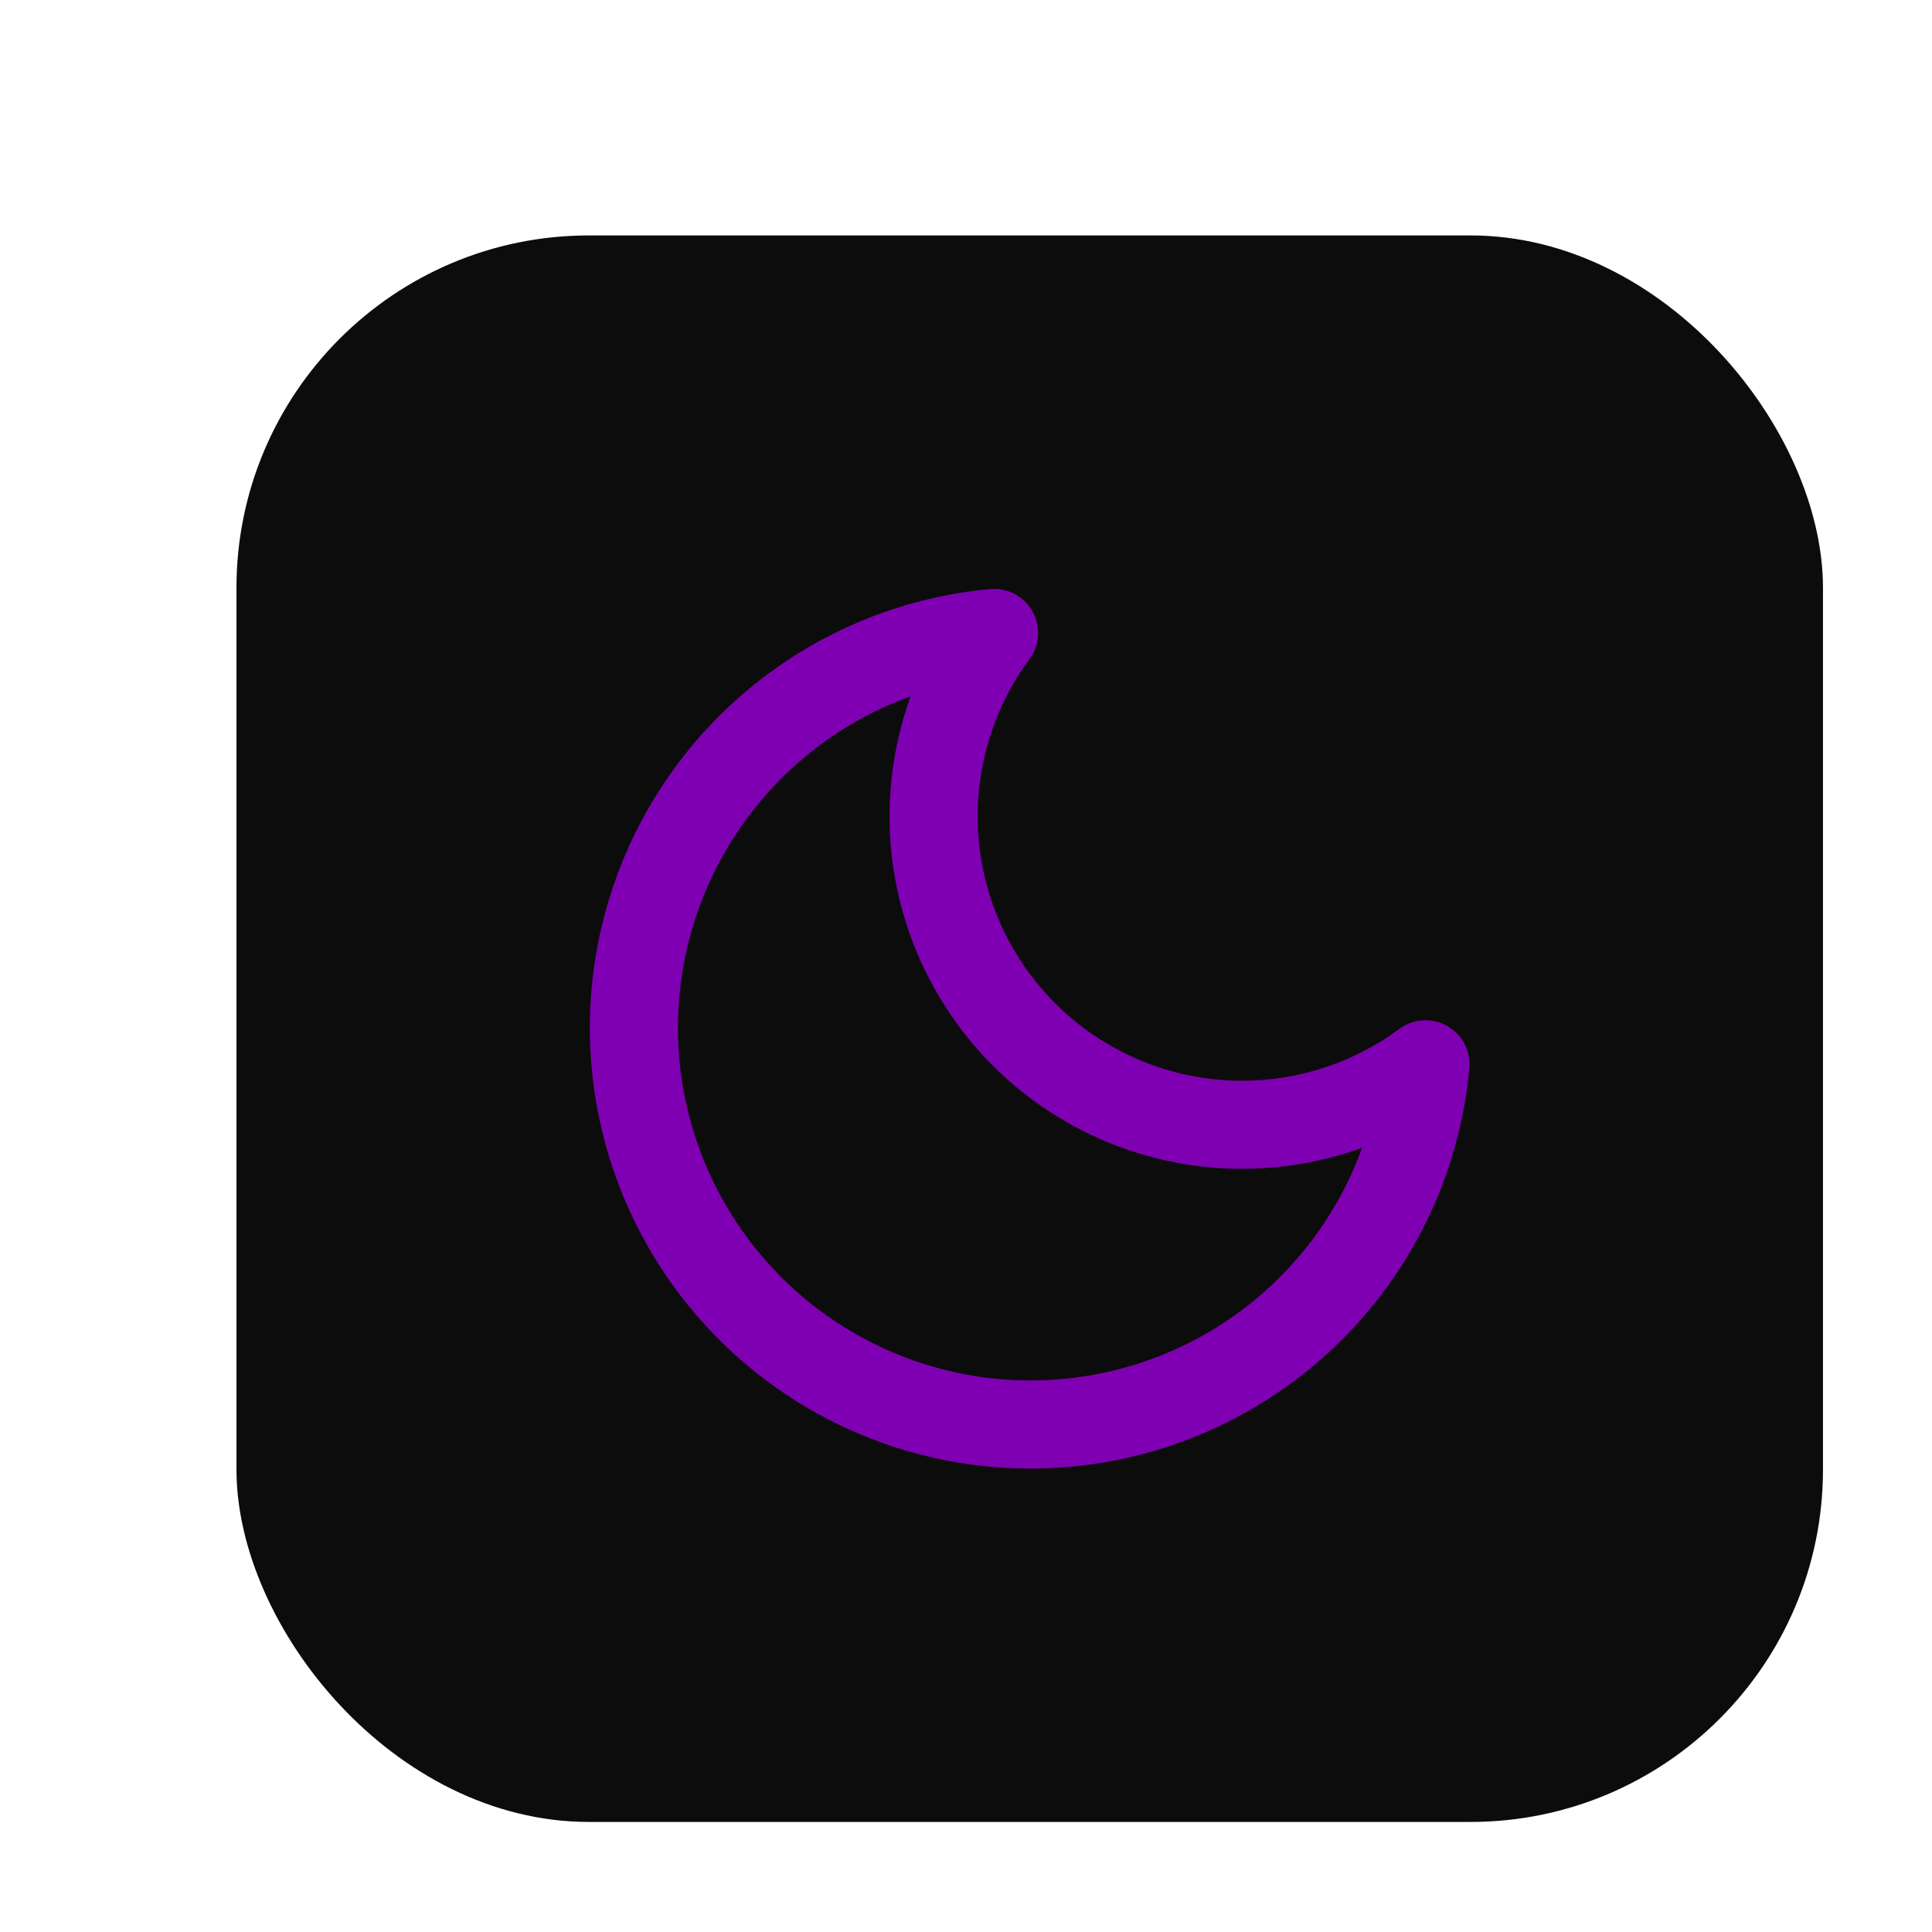 <svg width="28" height="28" viewBox="0 0 28 28" fill="none" xmlns="http://www.w3.org/2000/svg">
<g filter="url(#filter0_di_2015_239)">
<rect x="1.511" y="1.496" width="22.993" height="22.993" rx="5.109" fill="#0D0C0D"/>
<path d="M18.743 13.509C18.643 14.597 18.235 15.633 17.567 16.497C16.899 17.36 15.999 18.016 14.972 18.387C13.945 18.758 12.834 18.829 11.768 18.591C10.703 18.353 9.727 17.817 8.955 17.045C8.183 16.273 7.647 15.297 7.409 14.232C7.171 13.166 7.242 12.055 7.613 11.028C7.984 10.001 8.64 9.101 9.503 8.433C10.367 7.765 11.403 7.357 12.491 7.257C11.854 8.118 11.548 9.179 11.627 10.247C11.707 11.315 12.167 12.318 12.924 13.076C13.682 13.833 14.685 14.293 15.753 14.373C16.821 14.452 17.882 14.146 18.743 13.509Z" stroke="#7F00B2" stroke-width="1.277" stroke-linecap="round" stroke-linejoin="round"/>
</g>
<defs>
<filter id="filter0_di_2015_239" x="0.074" y="0.059" width="27.783" height="27.783" filterUnits="userSpaceOnUse" color-interpolation-filters="sRGB">
<feFlood flood-opacity="0" result="BackgroundImageFix"/>
<feColorMatrix in="SourceAlpha" type="matrix" values="0 0 0 0 0 0 0 0 0 0 0 0 0 0 0 0 0 0 127 0" result="hardAlpha"/>
<feMorphology radius="0.479" operator="dilate" in="SourceAlpha" result="effect1_dropShadow_2015_239"/>
<feOffset dx="0.958" dy="0.958"/>
<feGaussianBlur stdDeviation="0.958"/>
<feComposite in2="hardAlpha" operator="out"/>
<feColorMatrix type="matrix" values="0 0 0 0 0.498 0 0 0 0 0 0 0 0 0 0.698 0 0 0 0.2 0"/>
<feBlend mode="normal" in2="BackgroundImageFix" result="effect1_dropShadow_2015_239"/>
<feBlend mode="normal" in="SourceGraphic" in2="effect1_dropShadow_2015_239" result="shape"/>
<feColorMatrix in="SourceAlpha" type="matrix" values="0 0 0 0 0 0 0 0 0 0 0 0 0 0 0 0 0 0 127 0" result="hardAlpha"/>
<feOffset dx="0.958" dy="0.958"/>
<feGaussianBlur stdDeviation="0.958"/>
<feComposite in2="hardAlpha" operator="arithmetic" k2="-1" k3="1"/>
<feColorMatrix type="matrix" values="0 0 0 0 0.914 0 0 0 0 0.7 0 0 0 0 1 0 0 0 0.2 0"/>
<feBlend mode="normal" in2="shape" result="effect2_innerShadow_2015_239"/>
</filter>
</defs>
</svg>
